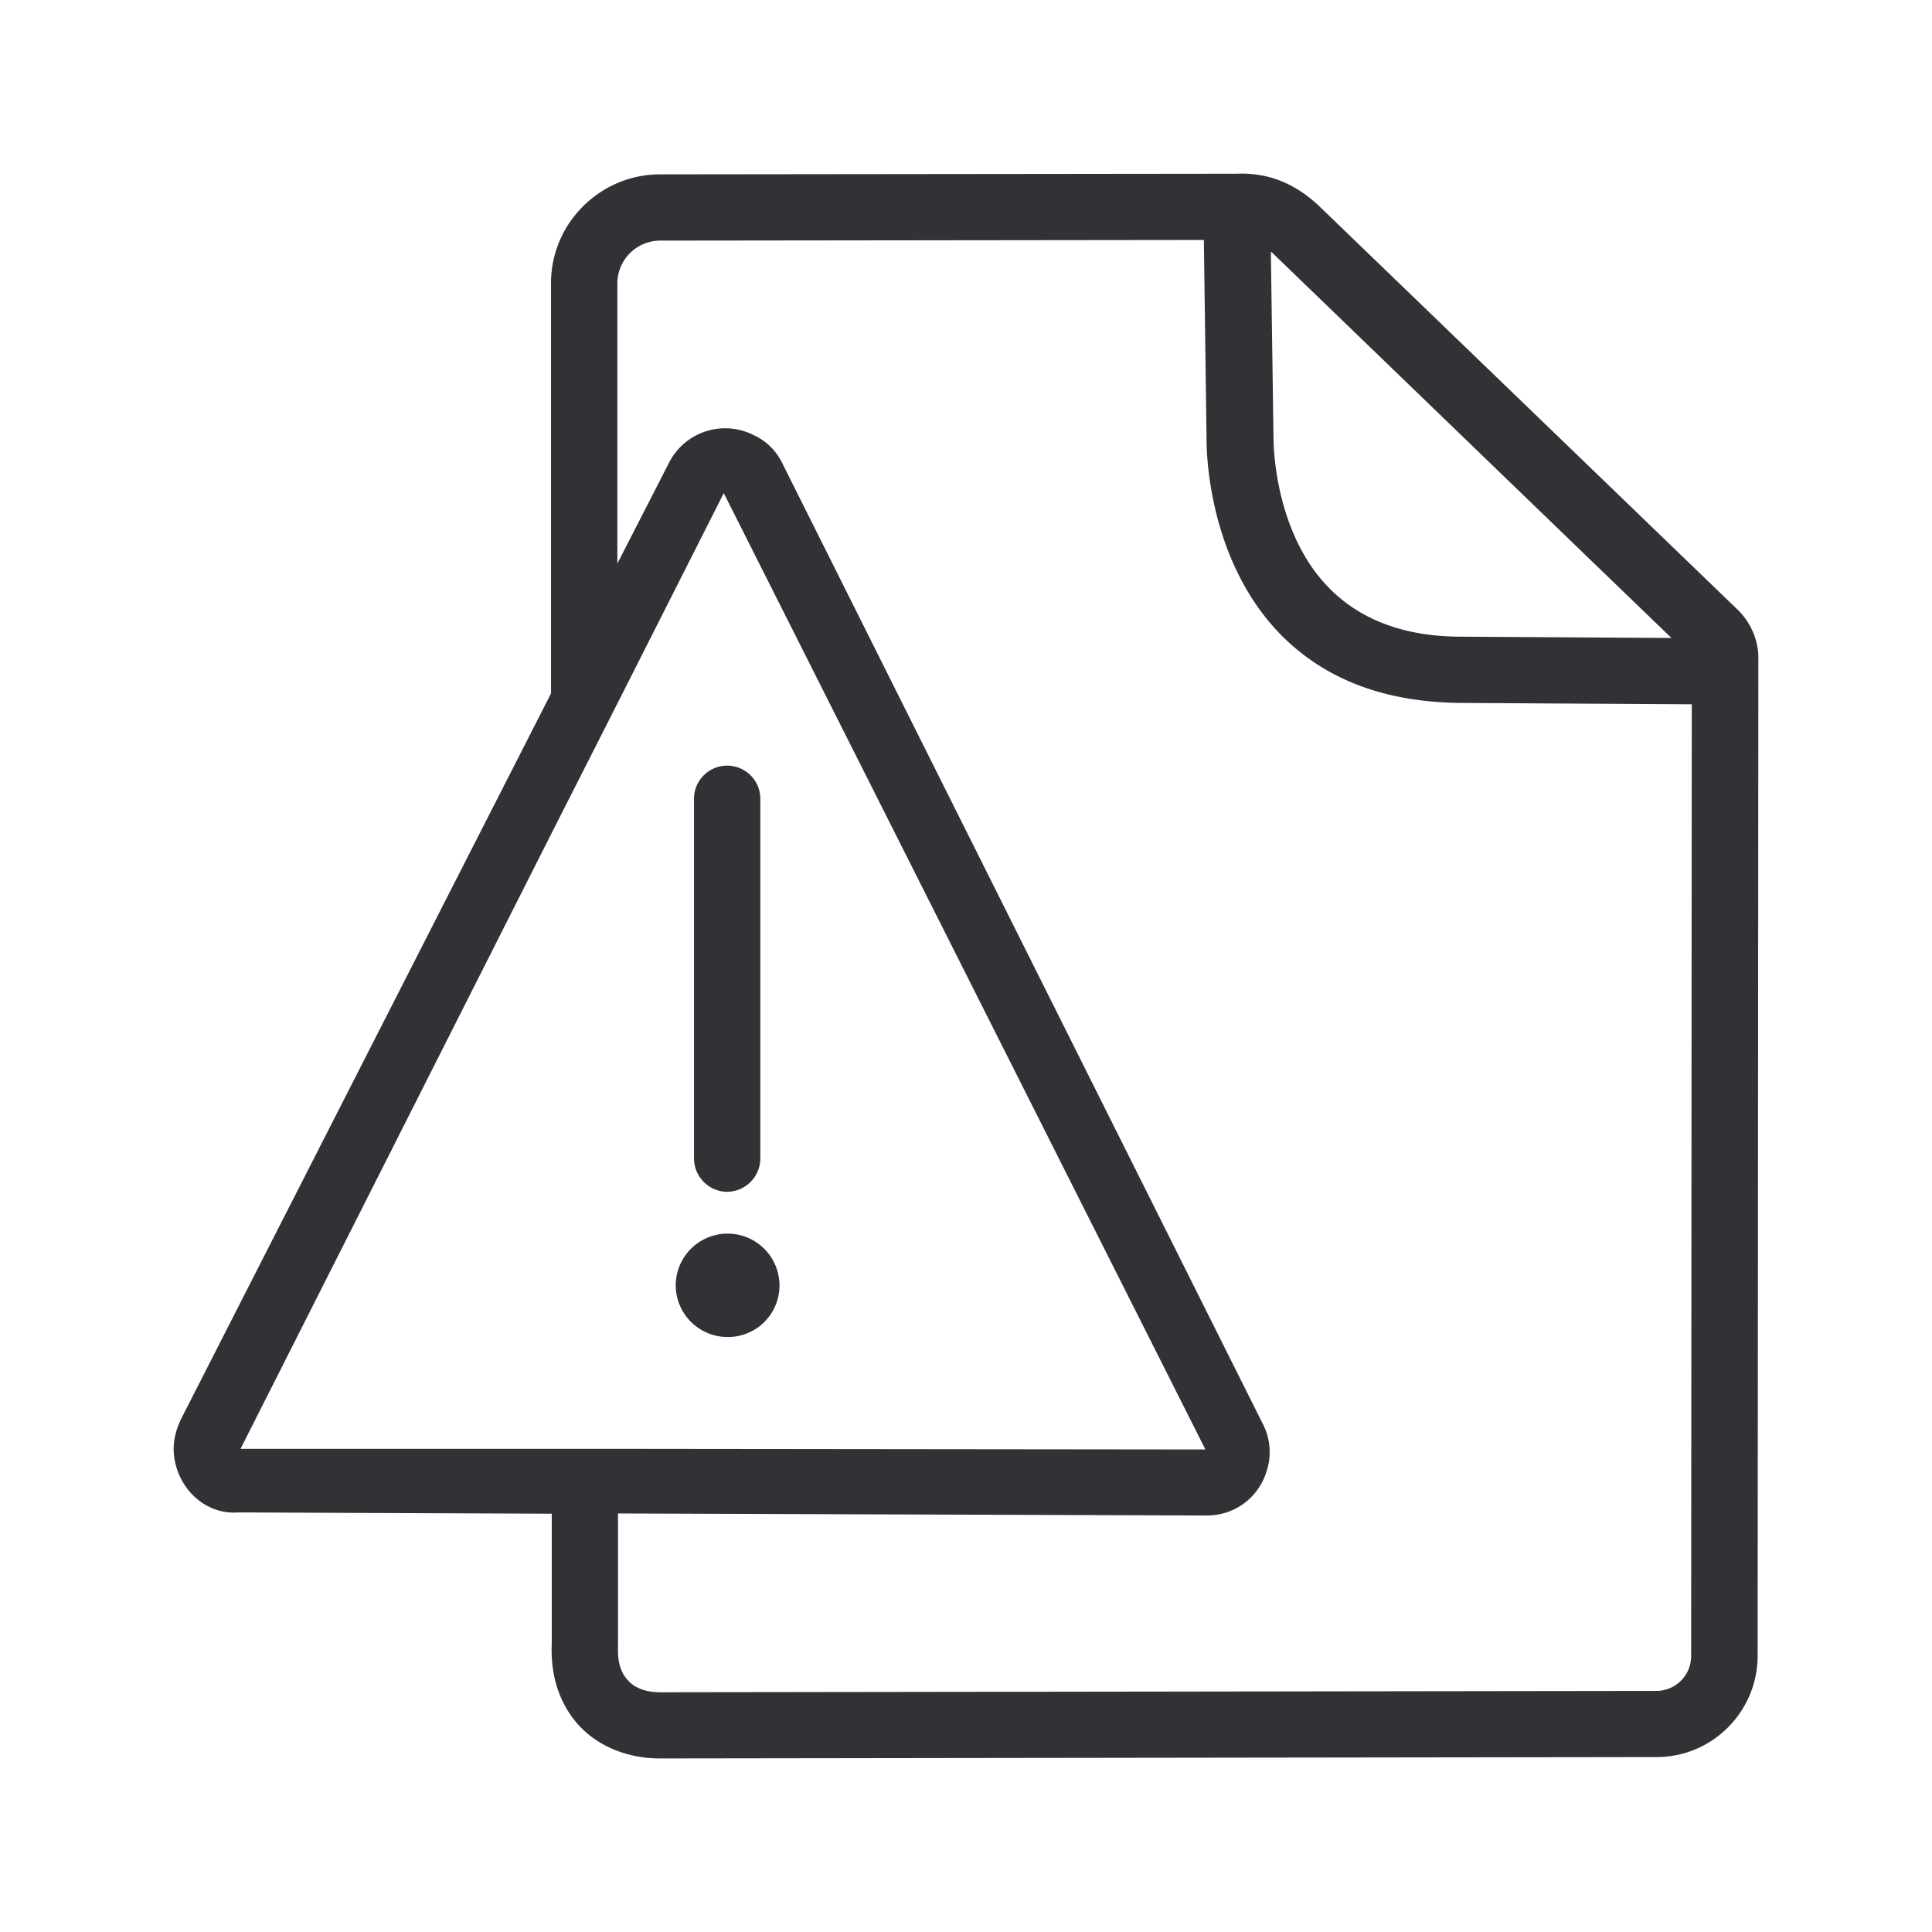<svg width="24" height="24" xmlns="http://www.w3.org/2000/svg"><path d="m21.008 20.572.008-11.823-2.874-.017c-.933-.009-1.675-.286-2.23-.846-.94-.961-.924-2.376-.924-2.44l-.033-2.465-6.751.008a.533.533 0 0 0-.535.527v3.485l.636-1.241A.782.782 0 0 1 9.352 5.4c.003.003.006.003.012.006a.732.732 0 0 1 .36.361l5.962 11.919c.09.17.115.386.05.583a.77.77 0 0 1-.75.557h-.029l-7.28-.025v1.644c-.008.196.034.336.124.429.109.123.28.148.403.148l12.372-.017a.432.432 0 0 0 .432-.434zm-18.02-2.574h4.69l7.296.008-5.983-11.88L7.669 8.74l-.826 1.628-3.855 7.63zm12.855-14.82a.315.315 0 0 0-.056-.051l.033 2.316c0 .073.009 1.174.695 1.866.39.395.941.6 1.633.6l2.616.016c-.003 0-4.921-4.748-4.921-4.748zm5.75 4.403c.157.156.25.372.25.59l-.009 12.398c0 .69-.56 1.258-1.255 1.258l-12.38.017c-.404 0-.76-.149-.998-.4-.246-.264-.364-.617-.347-1.02v-1.62l-3.897-.016c-.437.033-.792-.345-.8-.782 0-.131.033-.255.092-.378l4.596-9.014v-5.1c0-.74.611-1.348 1.353-1.348l7.166-.008c.403-.017.75.131 1.056.434l5.173 4.989zm-12.56 7.224a.416.416 0 0 1-.412-.412v-4.47a.412.412 0 0 1 .824 0v4.47a.416.416 0 0 1-.412.412zm.006 1.804a.645.645 0 0 1-.645-.64.644.644 0 0 1 1.289 0 .64.64 0 0 1-.644.64z" fill="#313235" fill-rule="nonzero"/></svg>